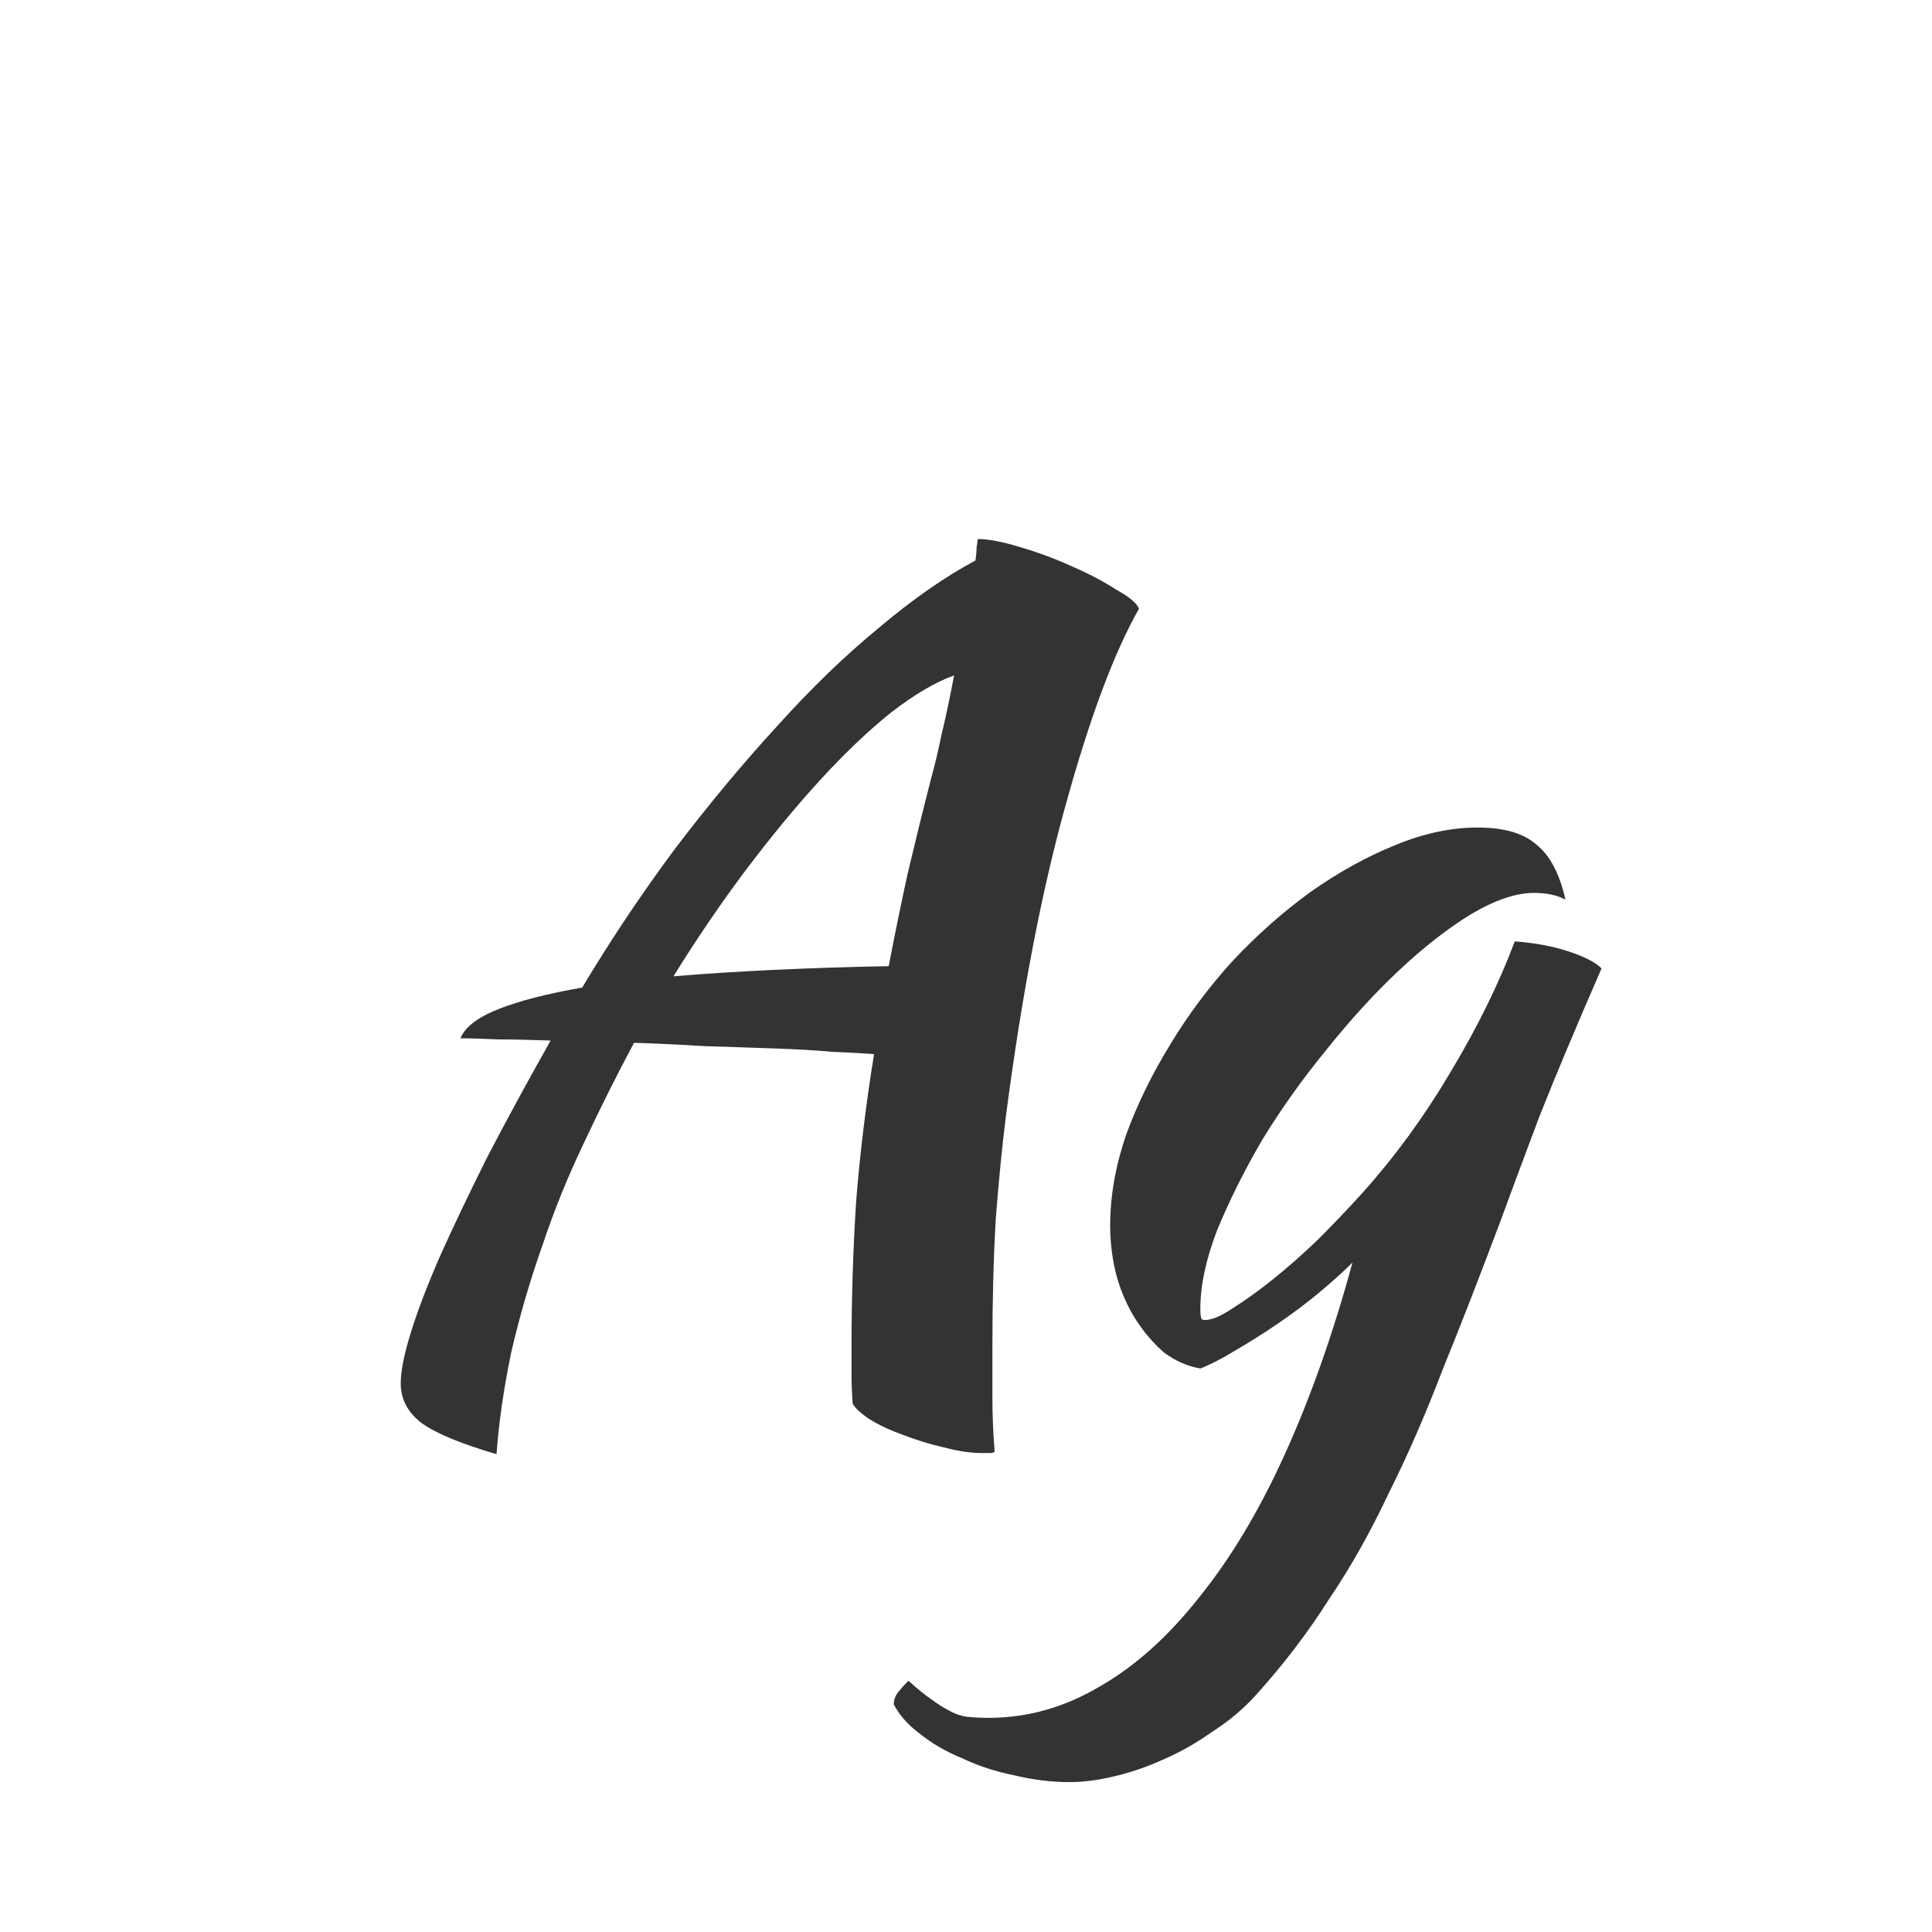 <svg width="24" height="24" viewBox="0 0 24 24" fill="none" xmlns="http://www.w3.org/2000/svg">
<path d="M6.168 18.064C5.72 17.933 5.407 17.803 5.23 17.672C5.062 17.541 4.978 17.378 4.978 17.182C4.978 17.033 5.02 16.823 5.104 16.552C5.188 16.281 5.309 15.964 5.468 15.6C5.636 15.227 5.832 14.816 6.056 14.368C6.289 13.92 6.551 13.439 6.84 12.926C6.597 12.917 6.378 12.912 6.182 12.912C5.995 12.903 5.841 12.898 5.72 12.898C5.776 12.758 5.935 12.637 6.196 12.534C6.457 12.431 6.803 12.343 7.232 12.268C7.596 11.661 7.983 11.083 8.394 10.532C8.814 9.981 9.234 9.477 9.654 9.02C10.074 8.553 10.494 8.147 10.914 7.802C11.334 7.447 11.735 7.167 12.118 6.962C12.127 6.897 12.132 6.841 12.132 6.794C12.141 6.747 12.146 6.715 12.146 6.696C12.277 6.696 12.449 6.729 12.664 6.794C12.888 6.859 13.103 6.939 13.308 7.032C13.523 7.125 13.709 7.223 13.868 7.326C14.036 7.419 14.129 7.499 14.148 7.564C13.84 8.105 13.537 8.917 13.238 10C12.939 11.073 12.692 12.361 12.496 13.864C12.449 14.237 12.407 14.662 12.37 15.138C12.342 15.614 12.328 16.146 12.328 16.734C12.328 16.939 12.328 17.149 12.328 17.364C12.328 17.579 12.337 17.803 12.356 18.036C12.337 18.045 12.319 18.05 12.3 18.05C12.281 18.05 12.244 18.05 12.188 18.05C12.057 18.05 11.903 18.027 11.726 17.98C11.558 17.943 11.39 17.891 11.222 17.826C11.063 17.77 10.923 17.705 10.802 17.63C10.69 17.555 10.62 17.49 10.592 17.434C10.583 17.313 10.578 17.191 10.578 17.07C10.578 16.958 10.578 16.837 10.578 16.706C10.578 16.127 10.597 15.539 10.634 14.942C10.681 14.345 10.755 13.729 10.858 13.094C10.727 13.085 10.555 13.075 10.34 13.066C10.125 13.047 9.883 13.033 9.612 13.024C9.351 13.015 9.066 13.005 8.758 12.996C8.459 12.977 8.165 12.963 7.876 12.954C7.652 13.374 7.442 13.794 7.246 14.214C7.05 14.625 6.882 15.04 6.742 15.46C6.583 15.908 6.453 16.356 6.35 16.804C6.257 17.252 6.196 17.672 6.168 18.064ZM11.572 9.65C11.609 9.519 11.651 9.342 11.698 9.118C11.754 8.885 11.805 8.642 11.852 8.39C11.619 8.474 11.357 8.628 11.068 8.852C10.788 9.076 10.494 9.356 10.186 9.692C9.887 10.019 9.579 10.392 9.262 10.812C8.954 11.223 8.655 11.661 8.366 12.128C9.15 12.063 10.041 12.021 11.04 12.002C11.115 11.61 11.194 11.223 11.278 10.84C11.371 10.448 11.469 10.051 11.572 9.65ZM11.103 21.172C11.103 21.116 11.122 21.065 11.159 21.018C11.197 20.971 11.239 20.925 11.285 20.878C11.397 20.981 11.495 21.06 11.579 21.116C11.654 21.172 11.729 21.219 11.803 21.256C11.869 21.293 11.939 21.317 12.013 21.326C12.088 21.335 12.177 21.34 12.279 21.34C12.765 21.34 13.227 21.209 13.665 20.948C14.104 20.696 14.515 20.327 14.897 19.842C15.289 19.357 15.644 18.764 15.961 18.064C16.279 17.364 16.559 16.571 16.801 15.684C16.689 15.796 16.549 15.922 16.381 16.062C16.223 16.193 16.055 16.319 15.877 16.44C15.7 16.561 15.523 16.673 15.345 16.776C15.177 16.879 15.033 16.953 14.911 17C14.753 16.972 14.603 16.907 14.463 16.804C14.333 16.692 14.216 16.557 14.113 16.398C14.011 16.239 13.931 16.062 13.875 15.866C13.819 15.661 13.791 15.446 13.791 15.222C13.791 14.858 13.857 14.485 13.987 14.102C14.127 13.719 14.309 13.346 14.533 12.982C14.757 12.609 15.019 12.259 15.317 11.932C15.625 11.605 15.947 11.321 16.283 11.078C16.629 10.835 16.974 10.644 17.319 10.504C17.674 10.355 18.019 10.28 18.355 10.28C18.682 10.28 18.925 10.35 19.083 10.49C19.251 10.621 19.373 10.849 19.447 11.176C19.345 11.12 19.214 11.092 19.055 11.092C18.831 11.092 18.57 11.181 18.271 11.358C17.982 11.535 17.683 11.769 17.375 12.058C17.077 12.338 16.778 12.665 16.479 13.038C16.181 13.402 15.915 13.775 15.681 14.158C15.457 14.541 15.271 14.914 15.121 15.278C14.981 15.642 14.911 15.969 14.911 16.258C14.911 16.323 14.916 16.365 14.925 16.384C14.935 16.393 14.949 16.398 14.967 16.398C15.051 16.398 15.163 16.351 15.303 16.258C15.453 16.165 15.616 16.048 15.793 15.908C15.98 15.759 16.171 15.591 16.367 15.404C16.563 15.208 16.75 15.012 16.927 14.816C17.329 14.368 17.693 13.869 18.019 13.318C18.355 12.758 18.621 12.217 18.817 11.694C19.069 11.713 19.293 11.755 19.489 11.82C19.685 11.885 19.821 11.955 19.895 12.03C19.578 12.758 19.321 13.369 19.125 13.864C18.939 14.359 18.775 14.797 18.635 15.18C18.383 15.852 18.145 16.463 17.921 17.014C17.707 17.574 17.483 18.087 17.249 18.554C17.025 19.03 16.778 19.469 16.507 19.87C16.246 20.281 15.947 20.673 15.611 21.046C15.453 21.223 15.271 21.377 15.065 21.508C14.869 21.648 14.664 21.765 14.449 21.858C14.244 21.951 14.039 22.021 13.833 22.068C13.637 22.115 13.455 22.138 13.287 22.138C13.063 22.138 12.835 22.11 12.601 22.054C12.368 22.007 12.153 21.937 11.957 21.844C11.752 21.76 11.575 21.657 11.425 21.536C11.276 21.424 11.169 21.303 11.103 21.172Z" fill="#333333"/>
</svg>
